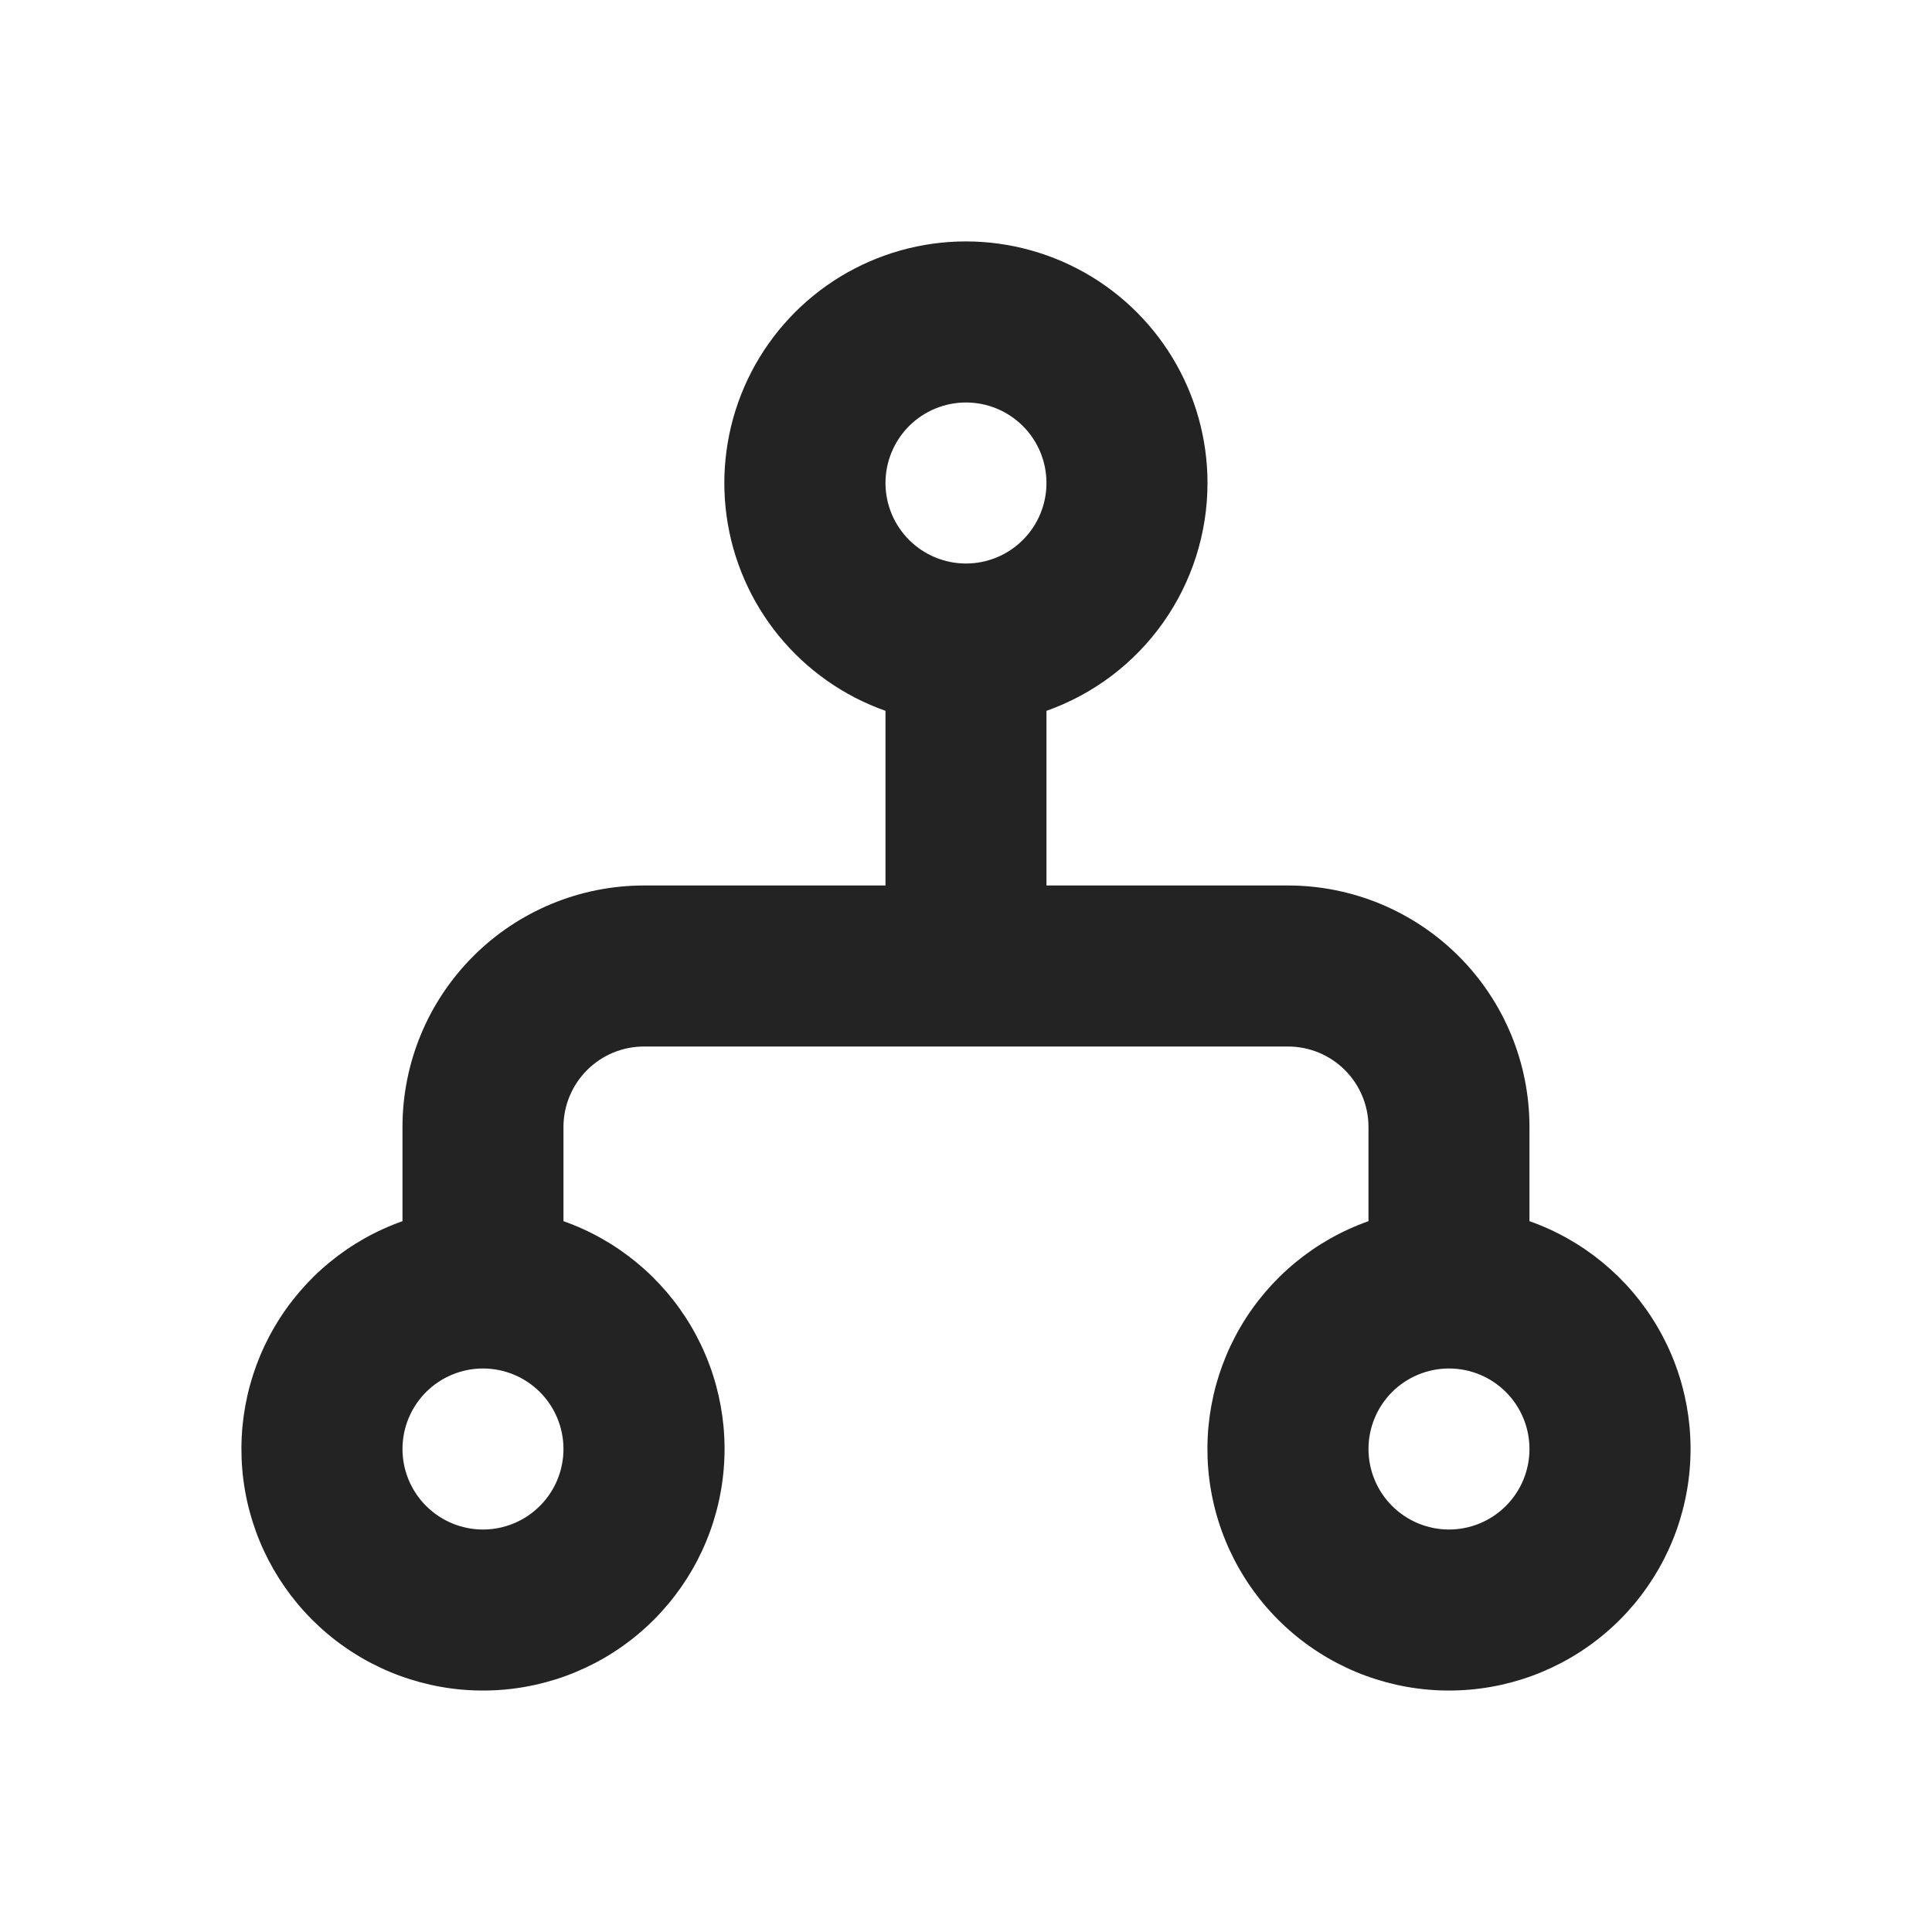 <svg width="40" height="40" viewBox="0 0 40 40" fill="none" xmlns="http://www.w3.org/2000/svg">
<g clip-path="url(#clip0_2112_298)">
<path fill-rule="evenodd" clip-rule="evenodd" d="M25 10C25 11.034 24.68 12.043 24.083 12.888C23.486 13.733 22.642 14.372 21.666 14.717V18.333H26.666C27.992 18.333 29.264 18.86 30.202 19.798C31.14 20.735 31.666 22.007 31.666 23.333V25.283C32.779 25.676 33.717 26.45 34.314 27.468C34.911 28.486 35.129 29.682 34.929 30.845C34.73 32.008 34.126 33.062 33.224 33.823C32.322 34.584 31.18 35.001 30 35.001C28.82 35.001 27.678 34.584 26.776 33.823C25.874 33.062 25.27 32.008 25.07 30.845C24.871 29.682 25.089 28.486 25.686 27.468C26.283 26.45 27.221 25.676 28.333 25.283V23.333C28.333 22.891 28.157 22.467 27.845 22.155C27.532 21.842 27.108 21.667 26.666 21.667H13.333C12.891 21.667 12.467 21.842 12.155 22.155C11.842 22.467 11.666 22.891 11.666 23.333V25.283C12.779 25.676 13.716 26.45 14.314 27.468C14.911 28.486 15.129 29.682 14.929 30.845C14.73 32.008 14.126 33.062 13.224 33.823C12.322 34.584 11.18 35.001 10 35.001C8.82 35.001 7.678 34.584 6.776 33.823C5.874 33.062 5.269 32.008 5.07 30.845C4.871 29.682 5.089 28.486 5.686 27.468C6.283 26.45 7.221 25.676 8.333 25.283V23.333C8.333 22.007 8.86 20.735 9.798 19.798C10.735 18.86 12.007 18.333 13.333 18.333H18.333V14.717C17.468 14.411 16.704 13.874 16.124 13.164C15.544 12.454 15.17 11.598 15.044 10.689C14.918 9.781 15.044 8.855 15.408 8.014C15.772 7.172 16.361 6.447 17.109 5.917C17.858 5.387 18.738 5.074 19.653 5.01C20.567 4.947 21.482 5.137 22.297 5.558C23.111 5.979 23.794 6.617 24.271 7.4C24.747 8.183 25 9.083 25 10ZM20 8.333C19.558 8.333 19.134 8.509 18.821 8.821C18.509 9.134 18.333 9.558 18.333 10C18.333 10.442 18.509 10.866 18.821 11.178C19.134 11.491 19.558 11.667 20 11.667C20.442 11.667 20.866 11.491 21.178 11.178C21.491 10.866 21.666 10.442 21.666 10C21.666 9.558 21.491 9.134 21.178 8.821C20.866 8.509 20.442 8.333 20 8.333ZM10 28.333C9.558 28.333 9.134 28.509 8.821 28.821C8.509 29.134 8.333 29.558 8.333 30C8.333 30.442 8.509 30.866 8.821 31.178C9.134 31.491 9.558 31.667 10 31.667C10.442 31.667 10.866 31.491 11.178 31.178C11.491 30.866 11.666 30.442 11.666 30C11.666 29.558 11.491 29.134 11.178 28.821C10.866 28.509 10.442 28.333 10 28.333ZM30 28.333C29.558 28.333 29.134 28.509 28.821 28.821C28.509 29.134 28.333 29.558 28.333 30C28.333 30.442 28.509 30.866 28.821 31.178C29.134 31.491 29.558 31.667 30 31.667C30.442 31.667 30.866 31.491 31.178 31.178C31.491 30.866 31.666 30.442 31.666 30C31.666 29.558 31.491 29.134 31.178 28.821C30.866 28.509 30.442 28.333 30 28.333Z" fill="#232323"/>
</g>
<defs>
<clipPath id="clip0_2112_298">
<rect width="40" height="40" fill="white"/>
</clipPath>
</defs>
</svg>
